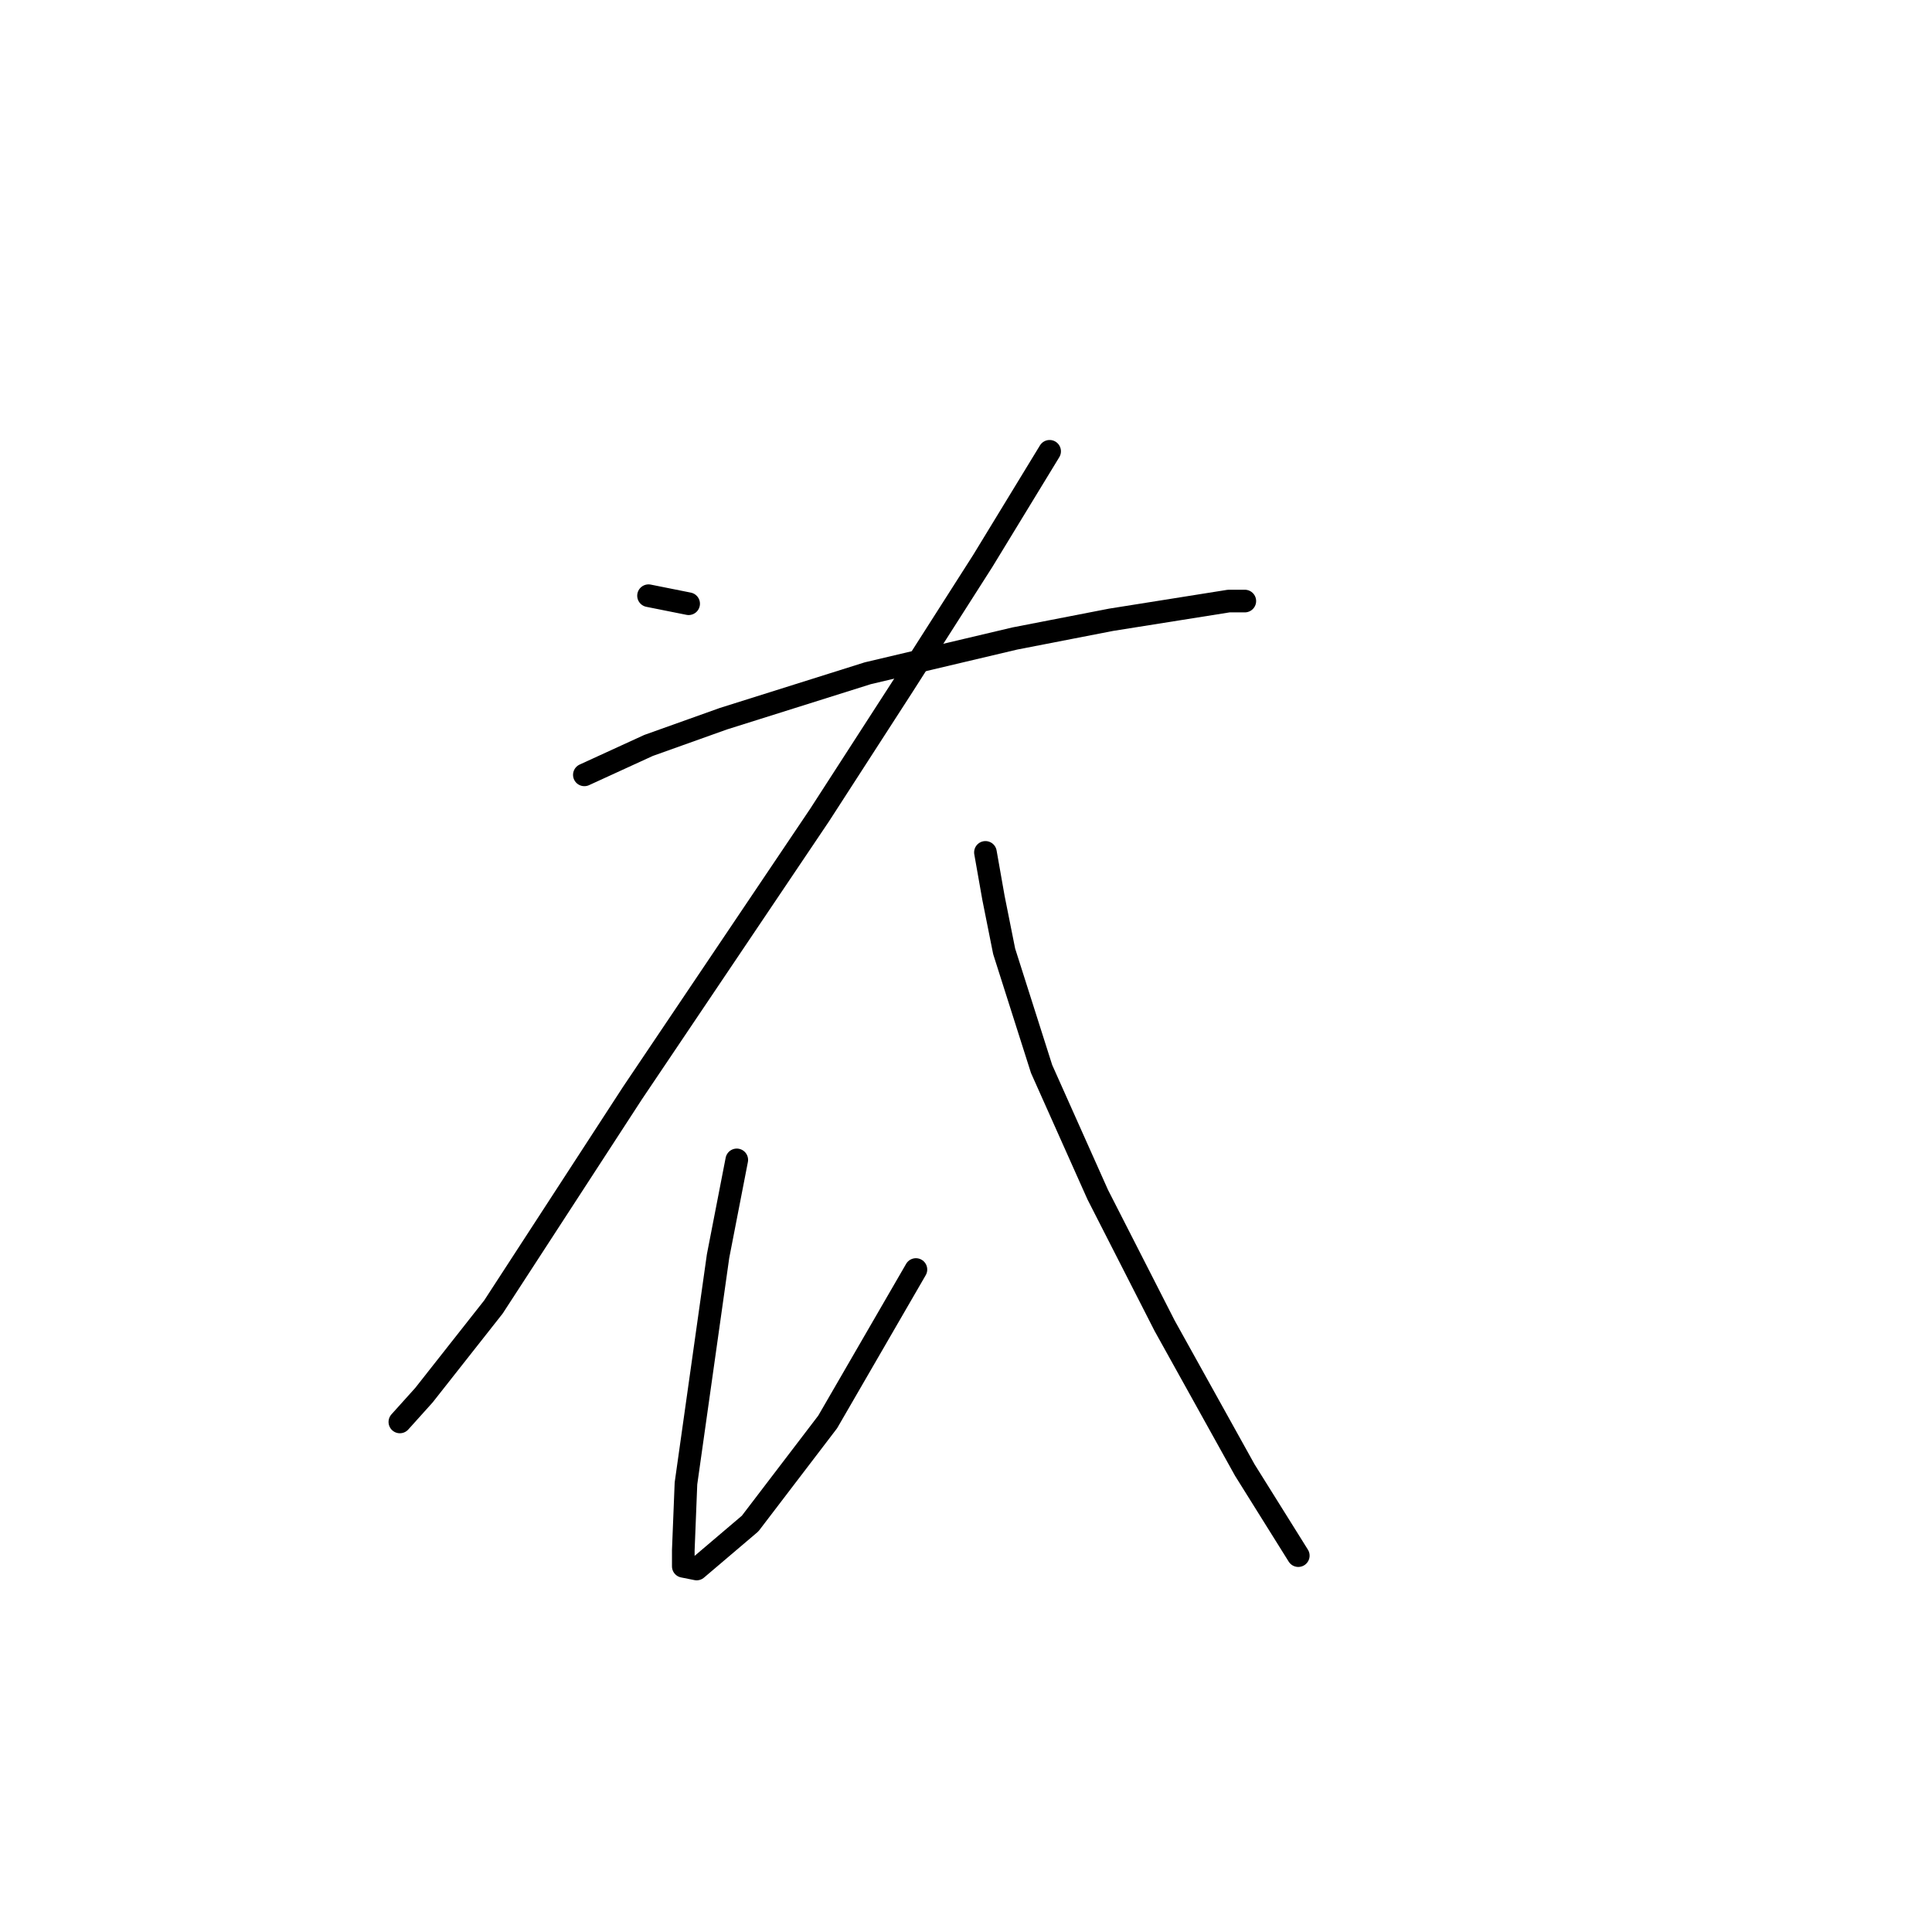 <?xml version="1.0" standalone="no"?>
    <svg width="256" height="256" xmlns="http://www.w3.org/2000/svg" version="1.1">
    <polyline stroke="black" stroke-width="3" stroke-linecap="round" fill="transparent" stroke-linejoin="round" points="85.934 78.934 91.248 79.997 91.248 79.997 " />
        <polyline stroke="black" stroke-width="3" stroke-linecap="round" fill="transparent" stroke-linejoin="round" points="139.08 59.801 130.222 74.328 119.593 90.98 108.609 107.987 83.808 144.835 65.384 173.179 56.172 184.871 52.984 188.414 52.984 188.414 " />
        <polyline stroke="black" stroke-width="3" stroke-linecap="round" fill="transparent" stroke-linejoin="round" points="77.431 102.672 85.934 98.775 95.854 95.232 114.987 89.209 134.474 84.603 147.229 82.123 162.818 79.643 164.944 79.643 164.944 79.643 " />
        <polyline stroke="black" stroke-width="3" stroke-linecap="round" fill="transparent" stroke-linejoin="round" points="97.626 153.692 95.146 166.447 90.894 196.563 90.54 205.421 90.54 207.547 92.311 207.901 99.397 201.878 109.672 188.414 121.364 168.219 121.364 168.219 " />
        <polyline stroke="black" stroke-width="3" stroke-linecap="round" fill="transparent" stroke-linejoin="round" points="130.576 112.947 131.639 118.97 133.056 126.056 138.017 141.646 145.457 158.298 154.315 175.659 164.944 194.792 172.03 206.129 172.03 206.129 " />
        </svg>